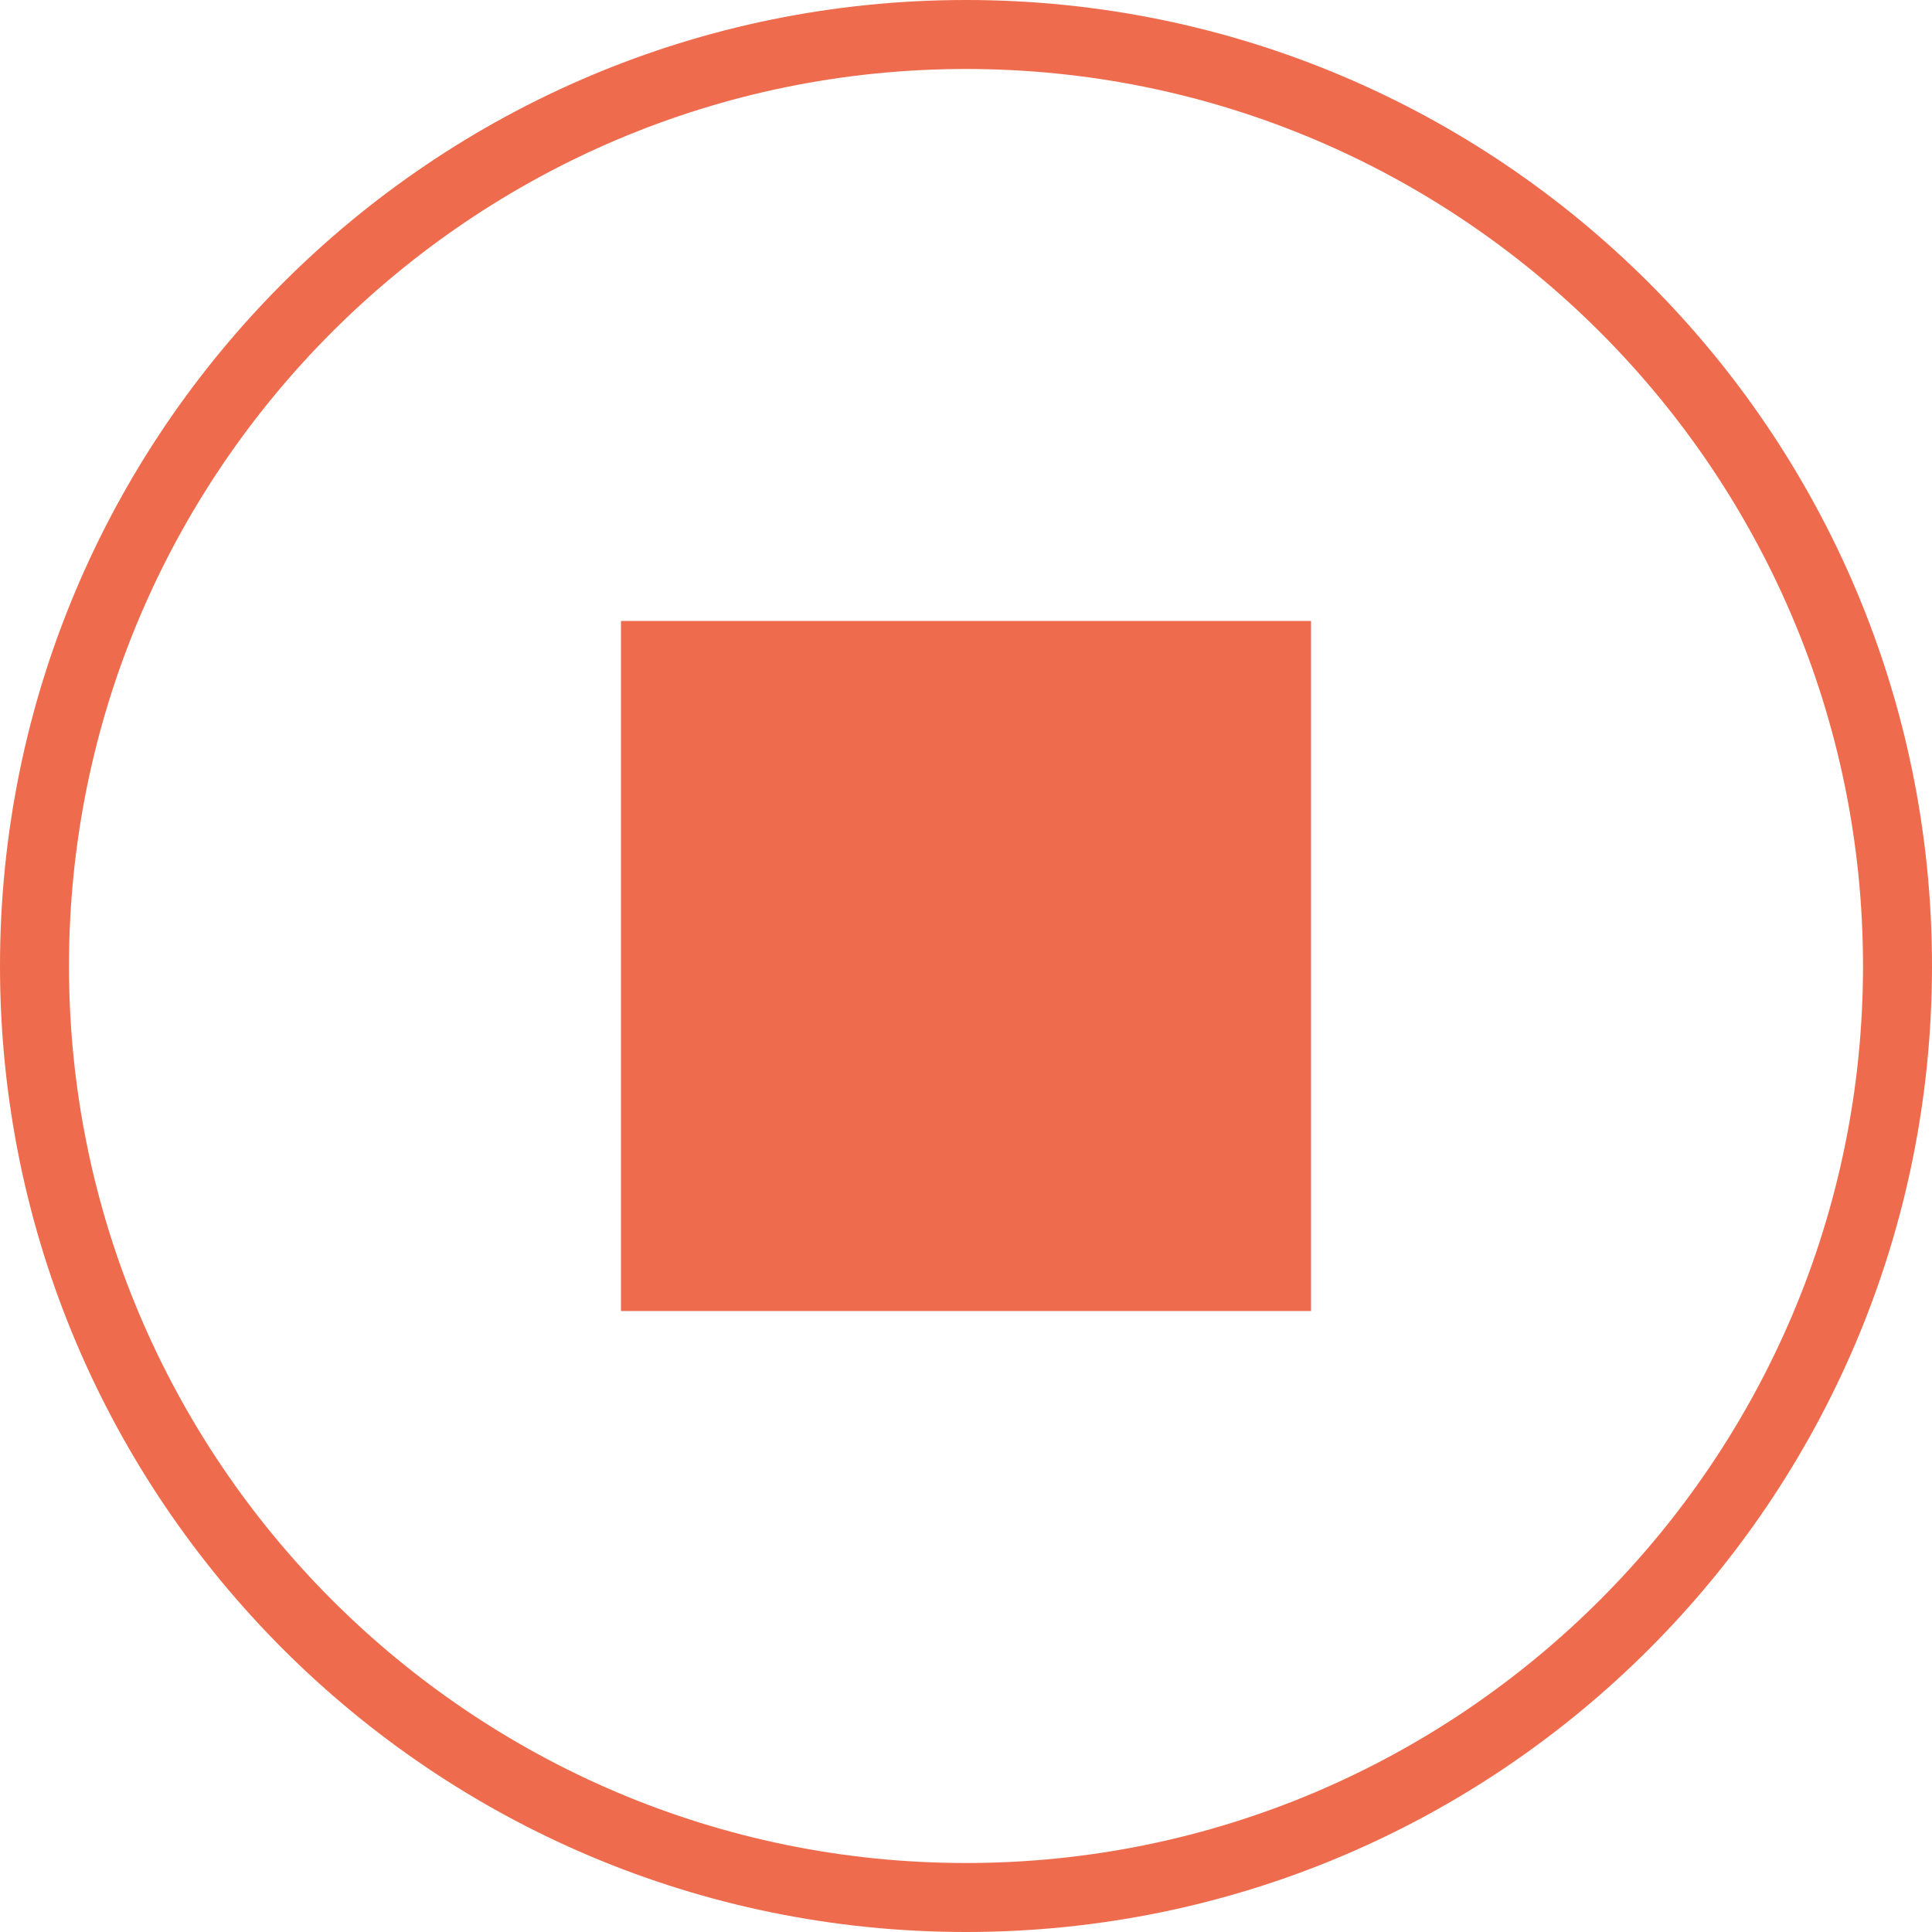 <svg xmlns="http://www.w3.org/2000/svg" width="24" height="24" viewBox="0 0 24 24">
    <g fill="#EE6C4D" fill-rule="nonzero">
        <path d="M12 0C5.373 0 0 5.373 0 12s5.373 12 12 12 12-5.373 12-12S18.627 0 12 0zm0 23.143C5.856 23.143.857 18.144.857 12 .857 5.856 5.856.857 12 .857 18.144.857 23.143 5.856 23.143 12c0 6.144-4.999 11.143-11.143 11.143z"/>
        <path d="M7.714 7.714h8.572v8.572H7.714z"/>
    </g>
</svg>
